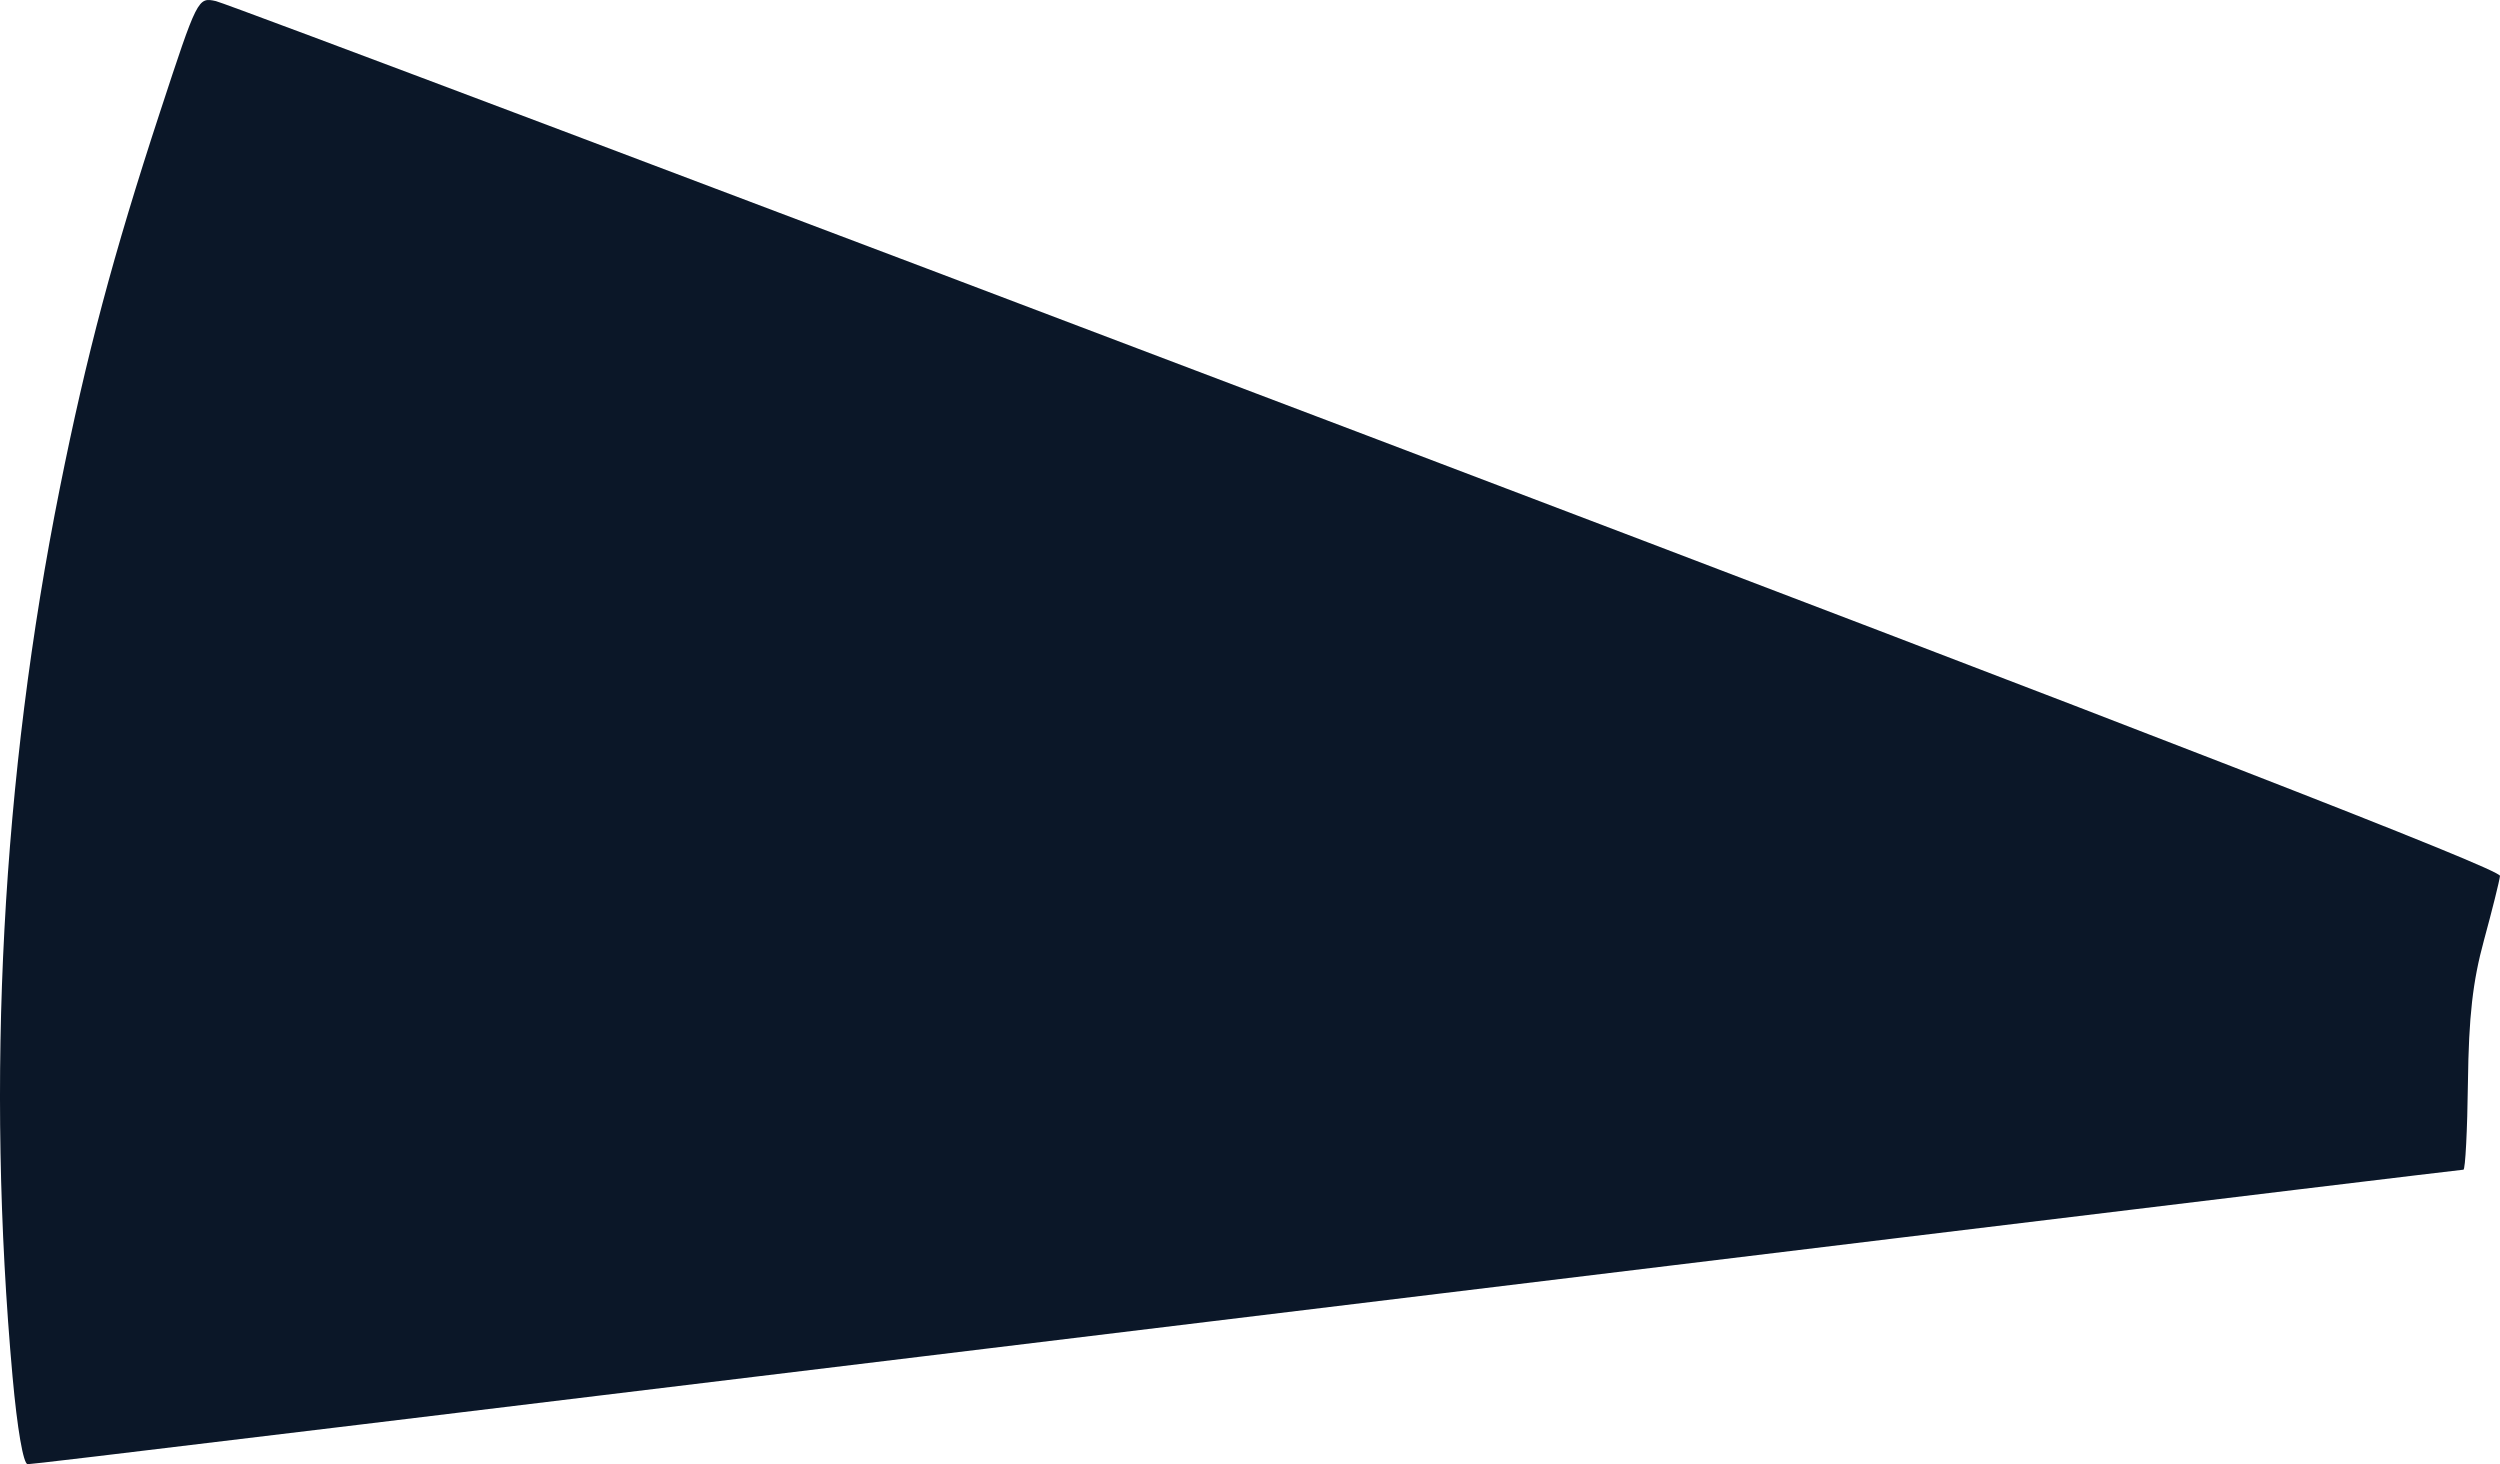 <?xml version="1.0" encoding="UTF-8" standalone="no"?>
<svg
   viewBox="0 0 5579.477 3267.798"
   width="5579.477"
   height="3267.798"
   version="1.1"
   id="svg20"
   xmlns="http://www.w3.org/2000/svg"
   xmlns:svg="http://www.w3.org/2000/svg">
  <desc
     id="desc1">Skizze3.dxf - scale = 25.400000, origin = (0.000000, 0.000000), method = file</desc>
  <defs
     id="defs4" />
  <g
     id="g20"
     transform="translate(4556.324,-5528.144)">
    <path
       style="fill:#0b1728;stroke-width:15.285"
       d="m -4528.271,8601.053 c -59.712,-664.052 -23.893,-1337.628 105.465,-1983.277 59.579,-297.372 119.018,-520.597 223.268,-838.497 83.988,-256.11 84.737,-257.599 125.091,-248.623 22.329,4.966 1178.976,441.474 2570.327,970.018 1766.917,671.212 2528.988,967.421 2527.27,982.321 -1.353,11.733 -17.463,76.361 -35.8,143.616 -25.121,92.137 -33.936,170.323 -35.754,317.144 -1.327,107.174 -5.852,194.88 -10.056,194.903 -4.203,0.02 -575.112,68.966 -1268.686,153.205 -3592.256,436.306 -4152.566,504.08 -4167.436,504.08 -9.6,0 -23.28,-79.137 -33.689,-194.889 z"
       id="path32" />
  </g>
</svg>
